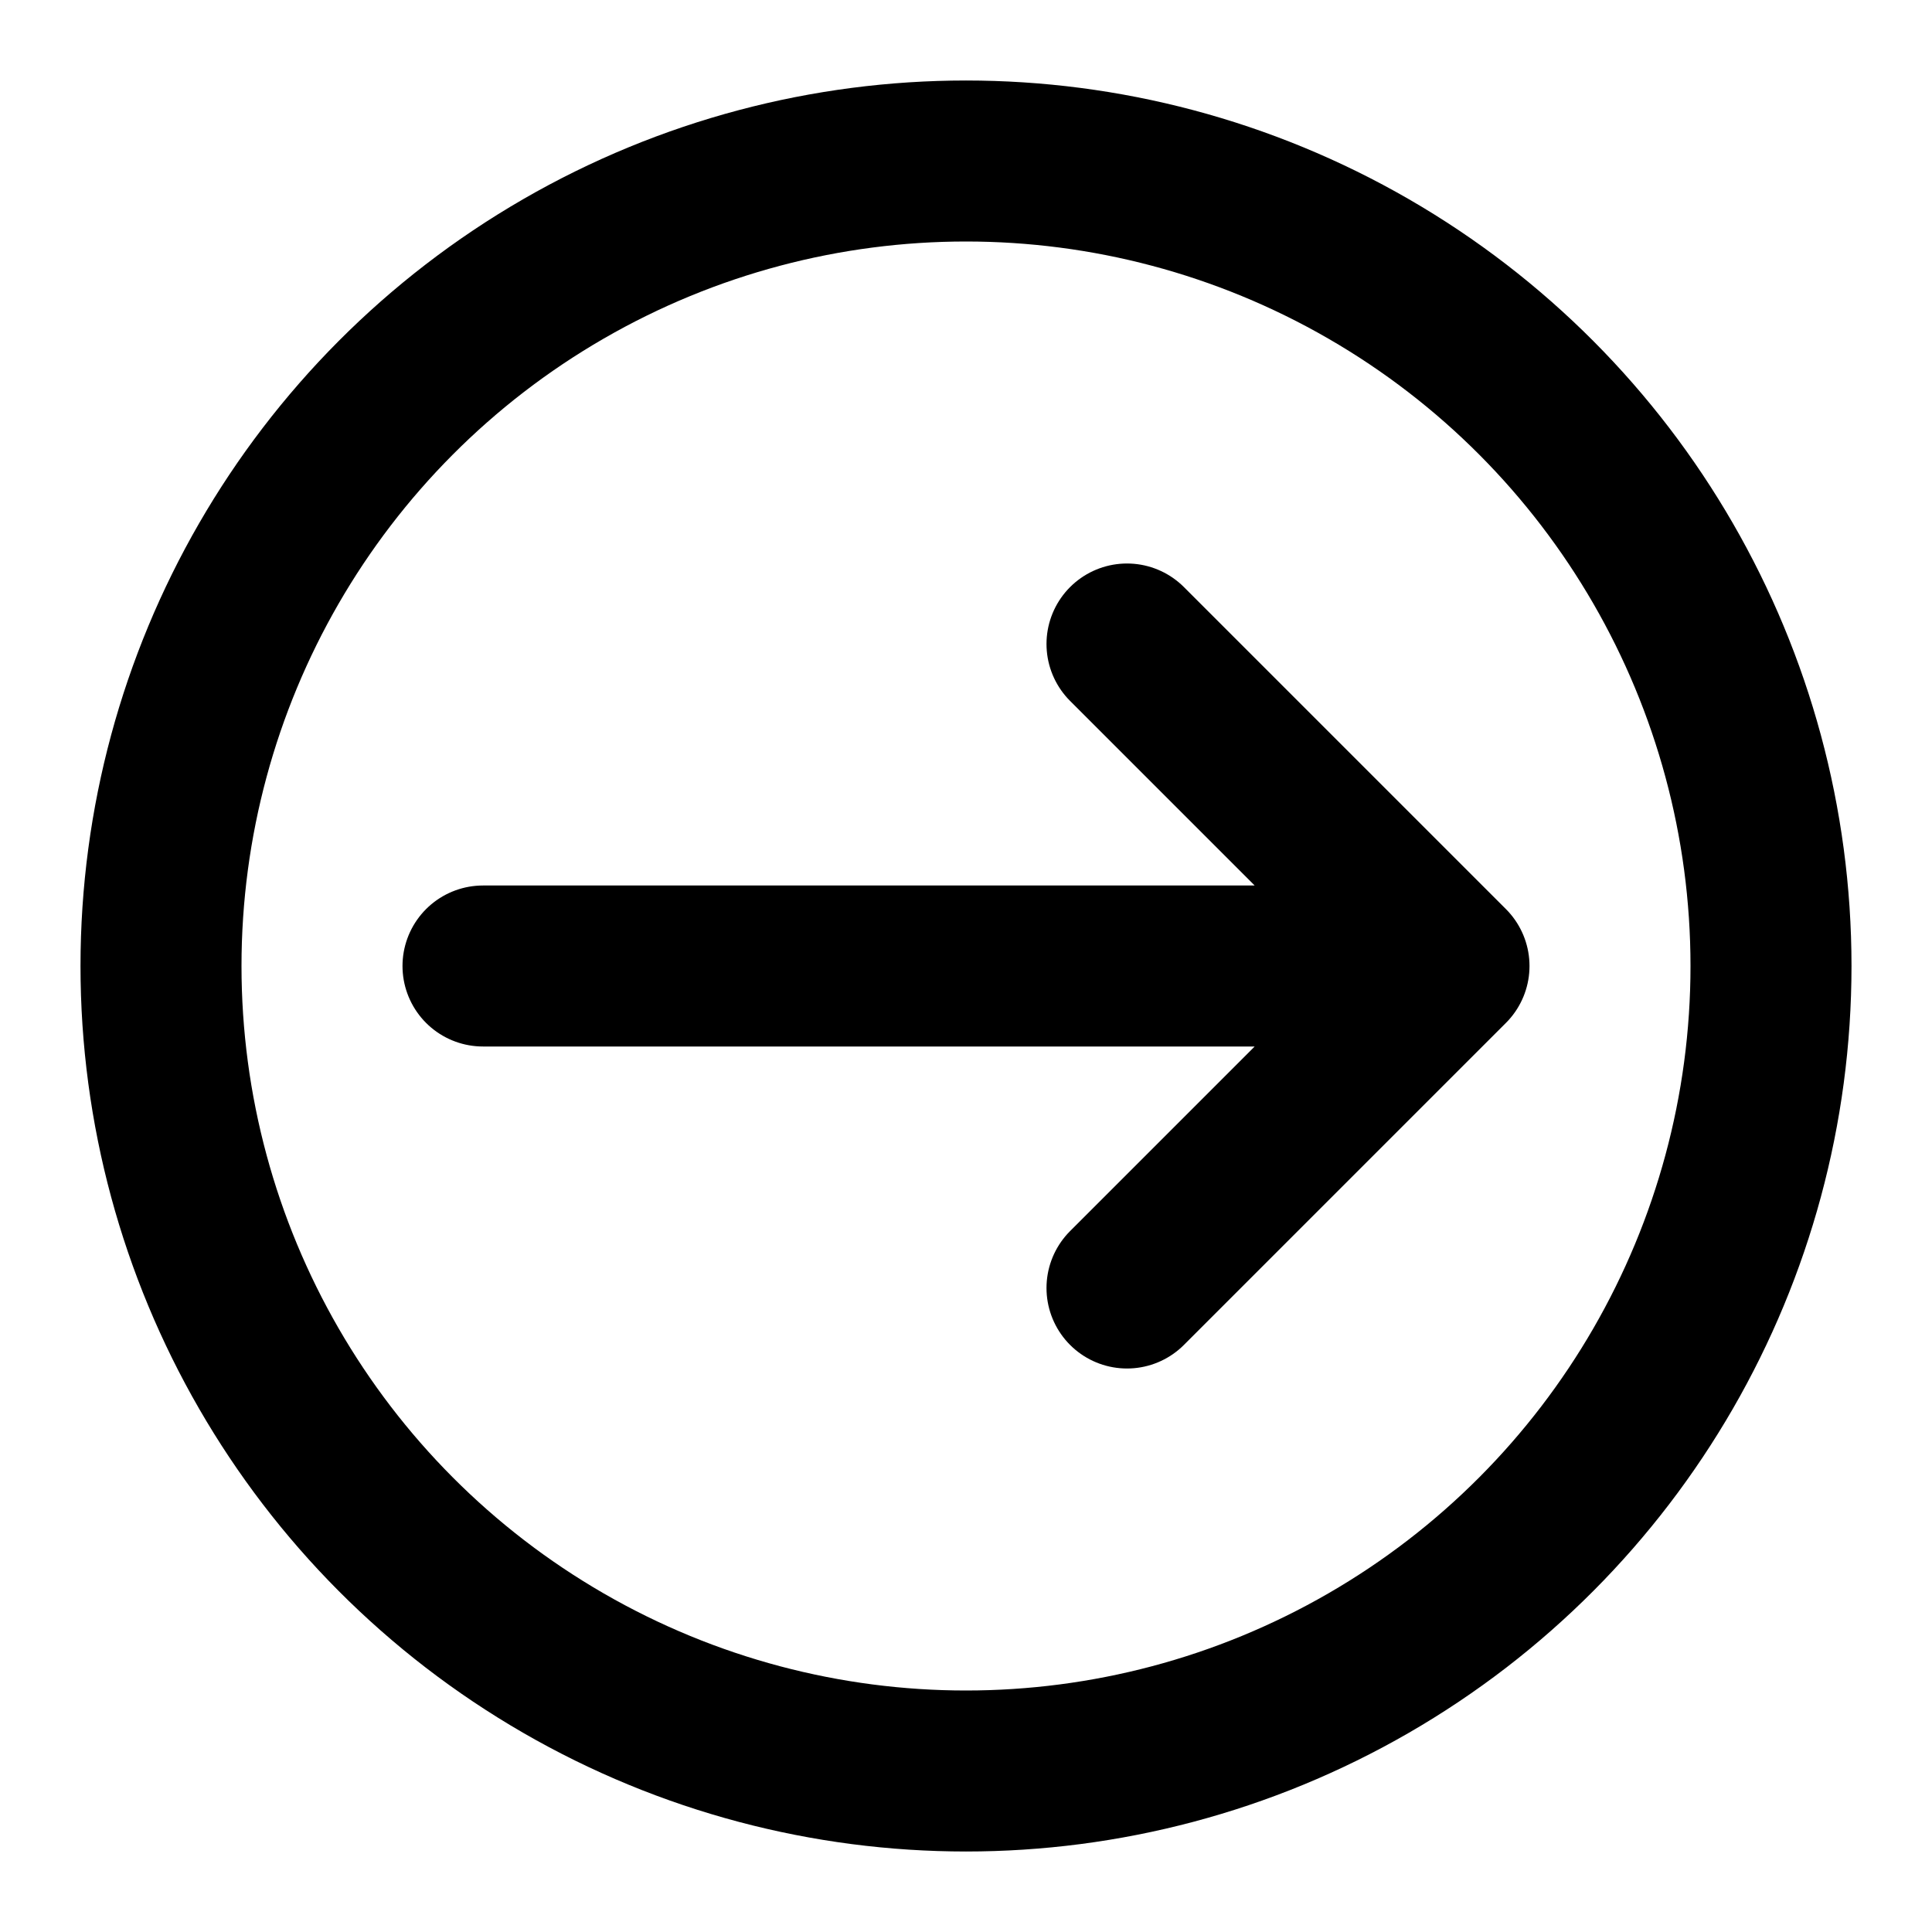 <svg viewBox="0 0 24 24" xmlns="http://www.w3.org/2000/svg" fill-rule="evenodd" clip-rule="evenodd" stroke-linecap="round" stroke-linejoin="round" stroke-miterlimit="1.5">
  <path d="M18 12H6M14 16l4-4-4-4" fill="none" stroke="#000" stroke-width="2"/>
  <circle cx="12" cy="12" r="10" fill="none" stroke="#000" stroke-width="2"/>
</svg>